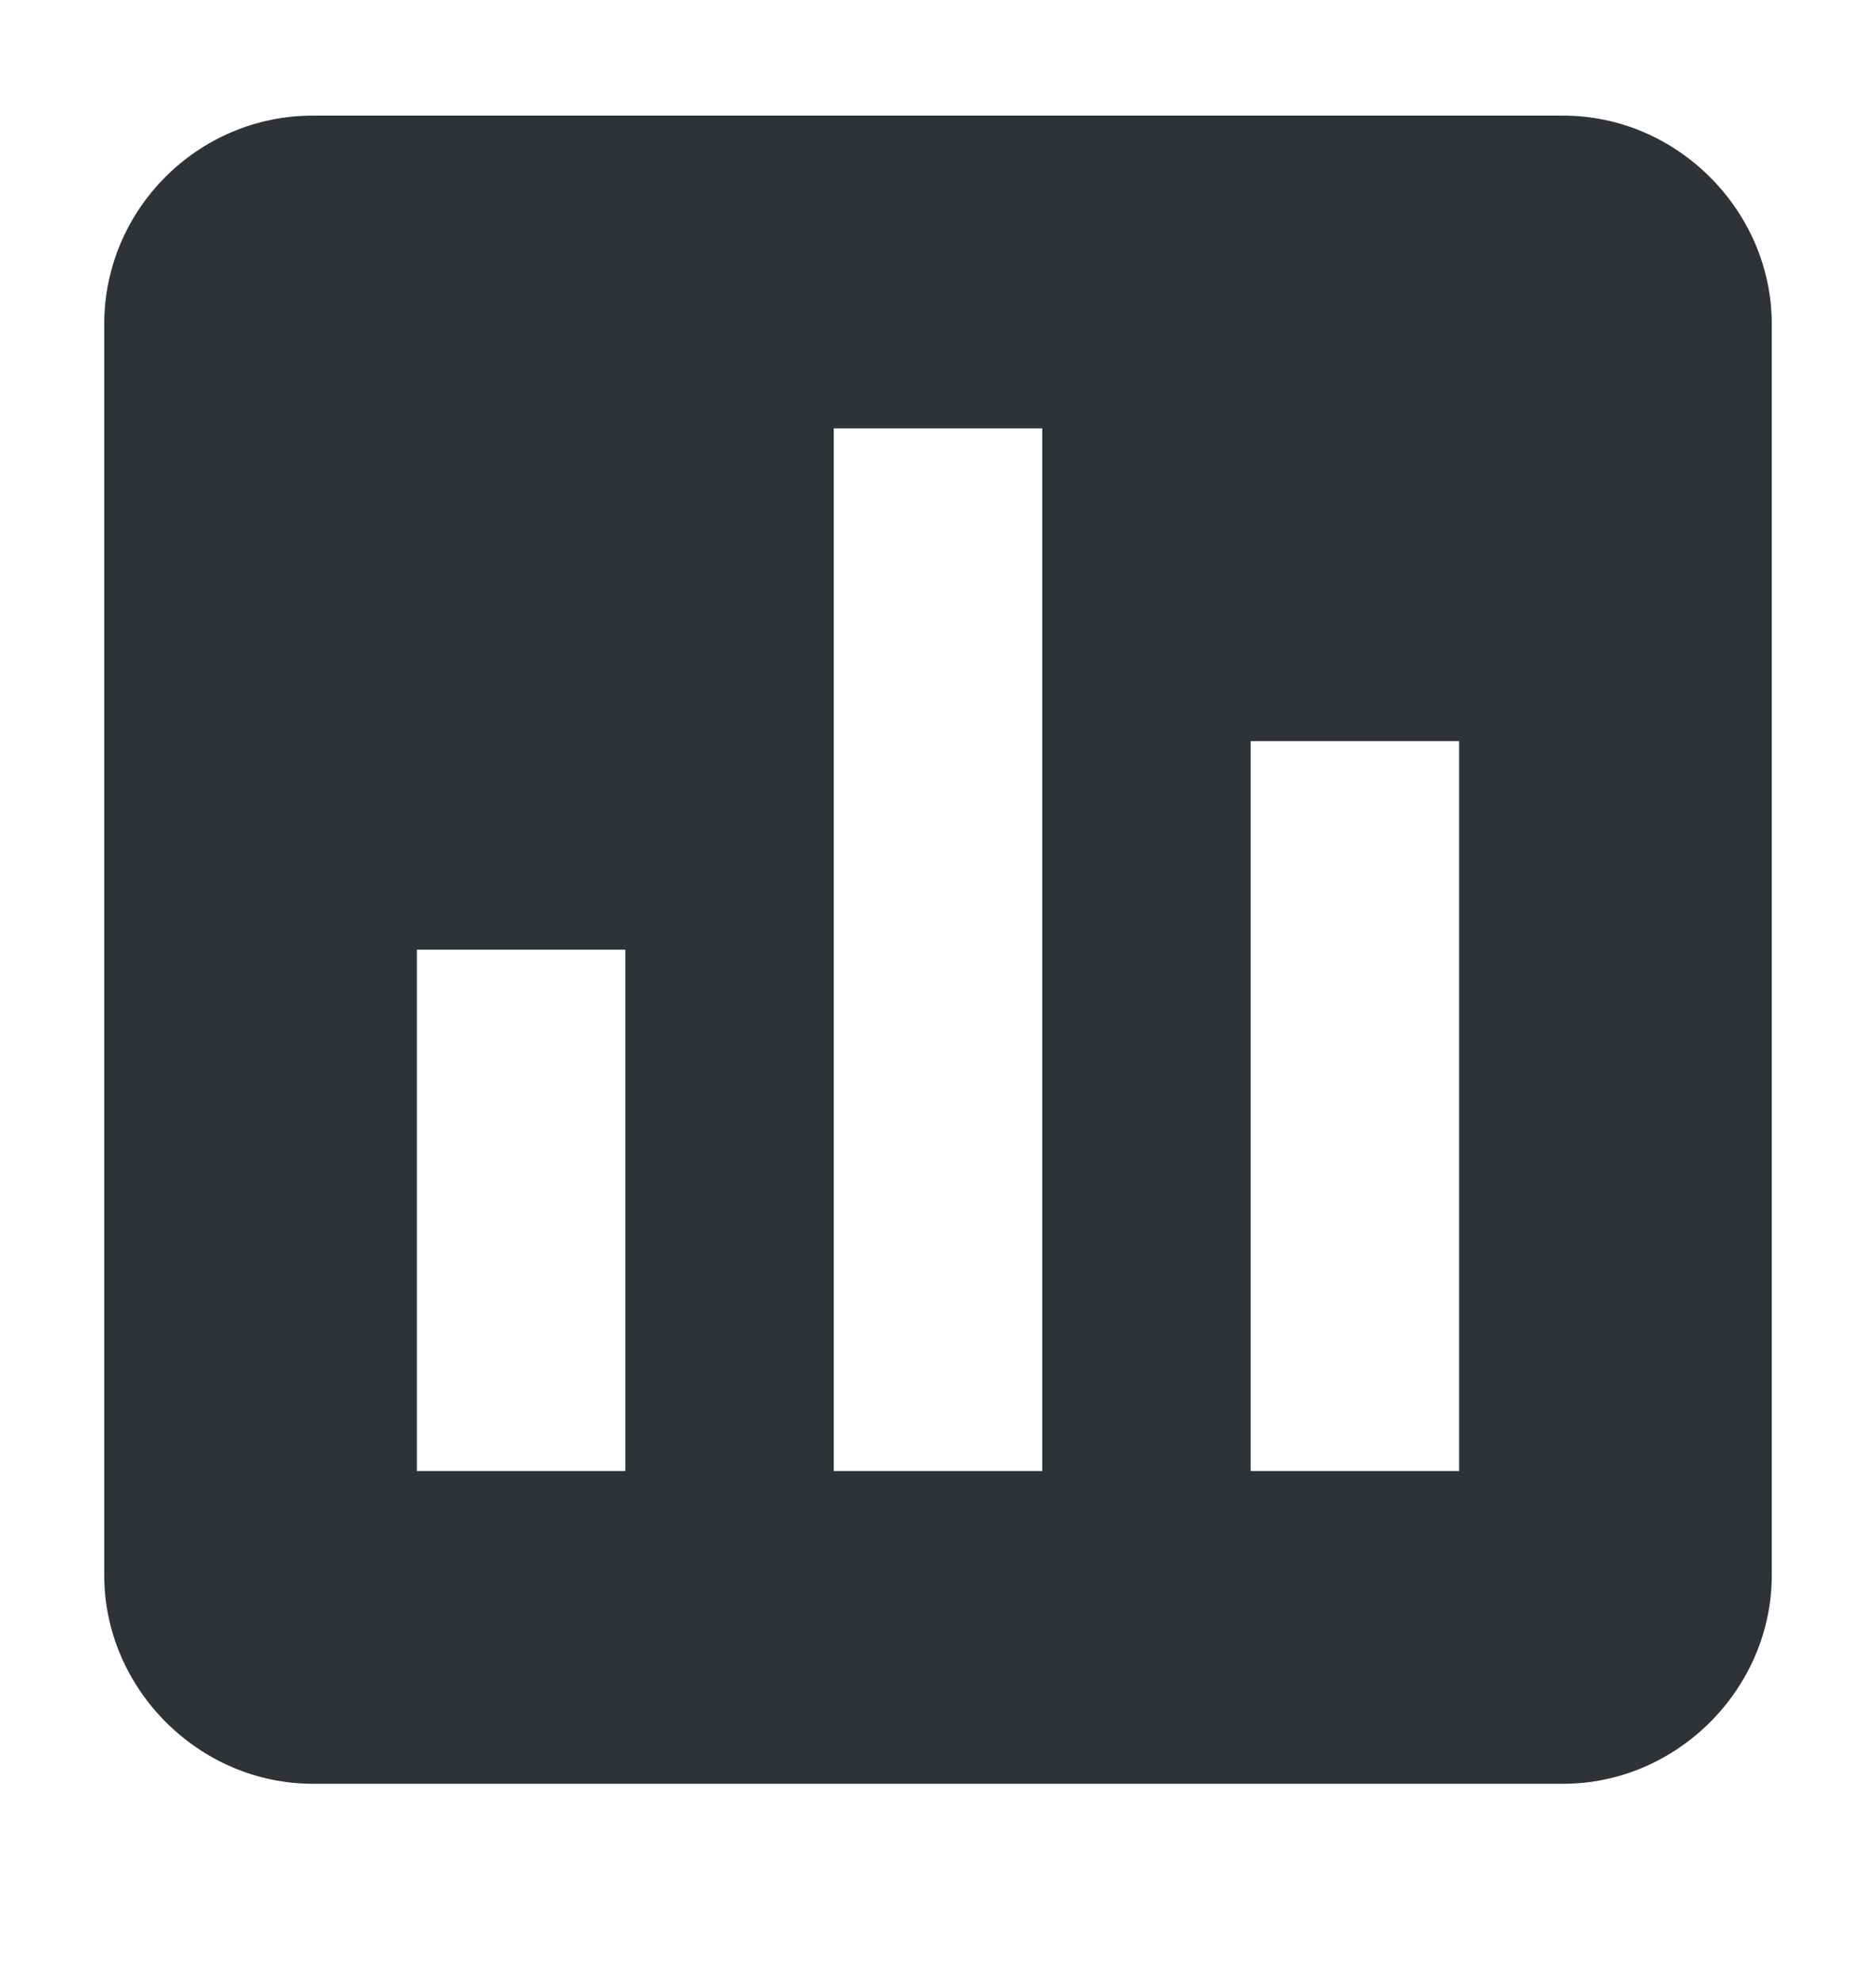 <svg width="18" height="19" viewBox="0 0 18 19" fill="none" xmlns="http://www.w3.org/2000/svg">
<g clip-path="url(#clip0_1_190)">
<path d="M3 1.109H15C16.09 1.109 17 2.019 17 3.109V15.109C17 16.199 16.09 17.109 15 17.109H3C1.91 17.109 1 16.199 1 15.109V3.109C1 2.009 1.9 1.109 3 1.109ZM4 9.109V14.109H6V9.109H4ZM8 4.109V14.109H10V4.109H8ZM12 7.109V14.109H14V7.109H12Z" fill="#2F3337"/>
</g>
<defs>
<clipPath id="clip0_1_190">
<rect width="18" height="18" fill="white" transform="translate(0 0.109)"/>
</clipPath>
</defs>
</svg>
